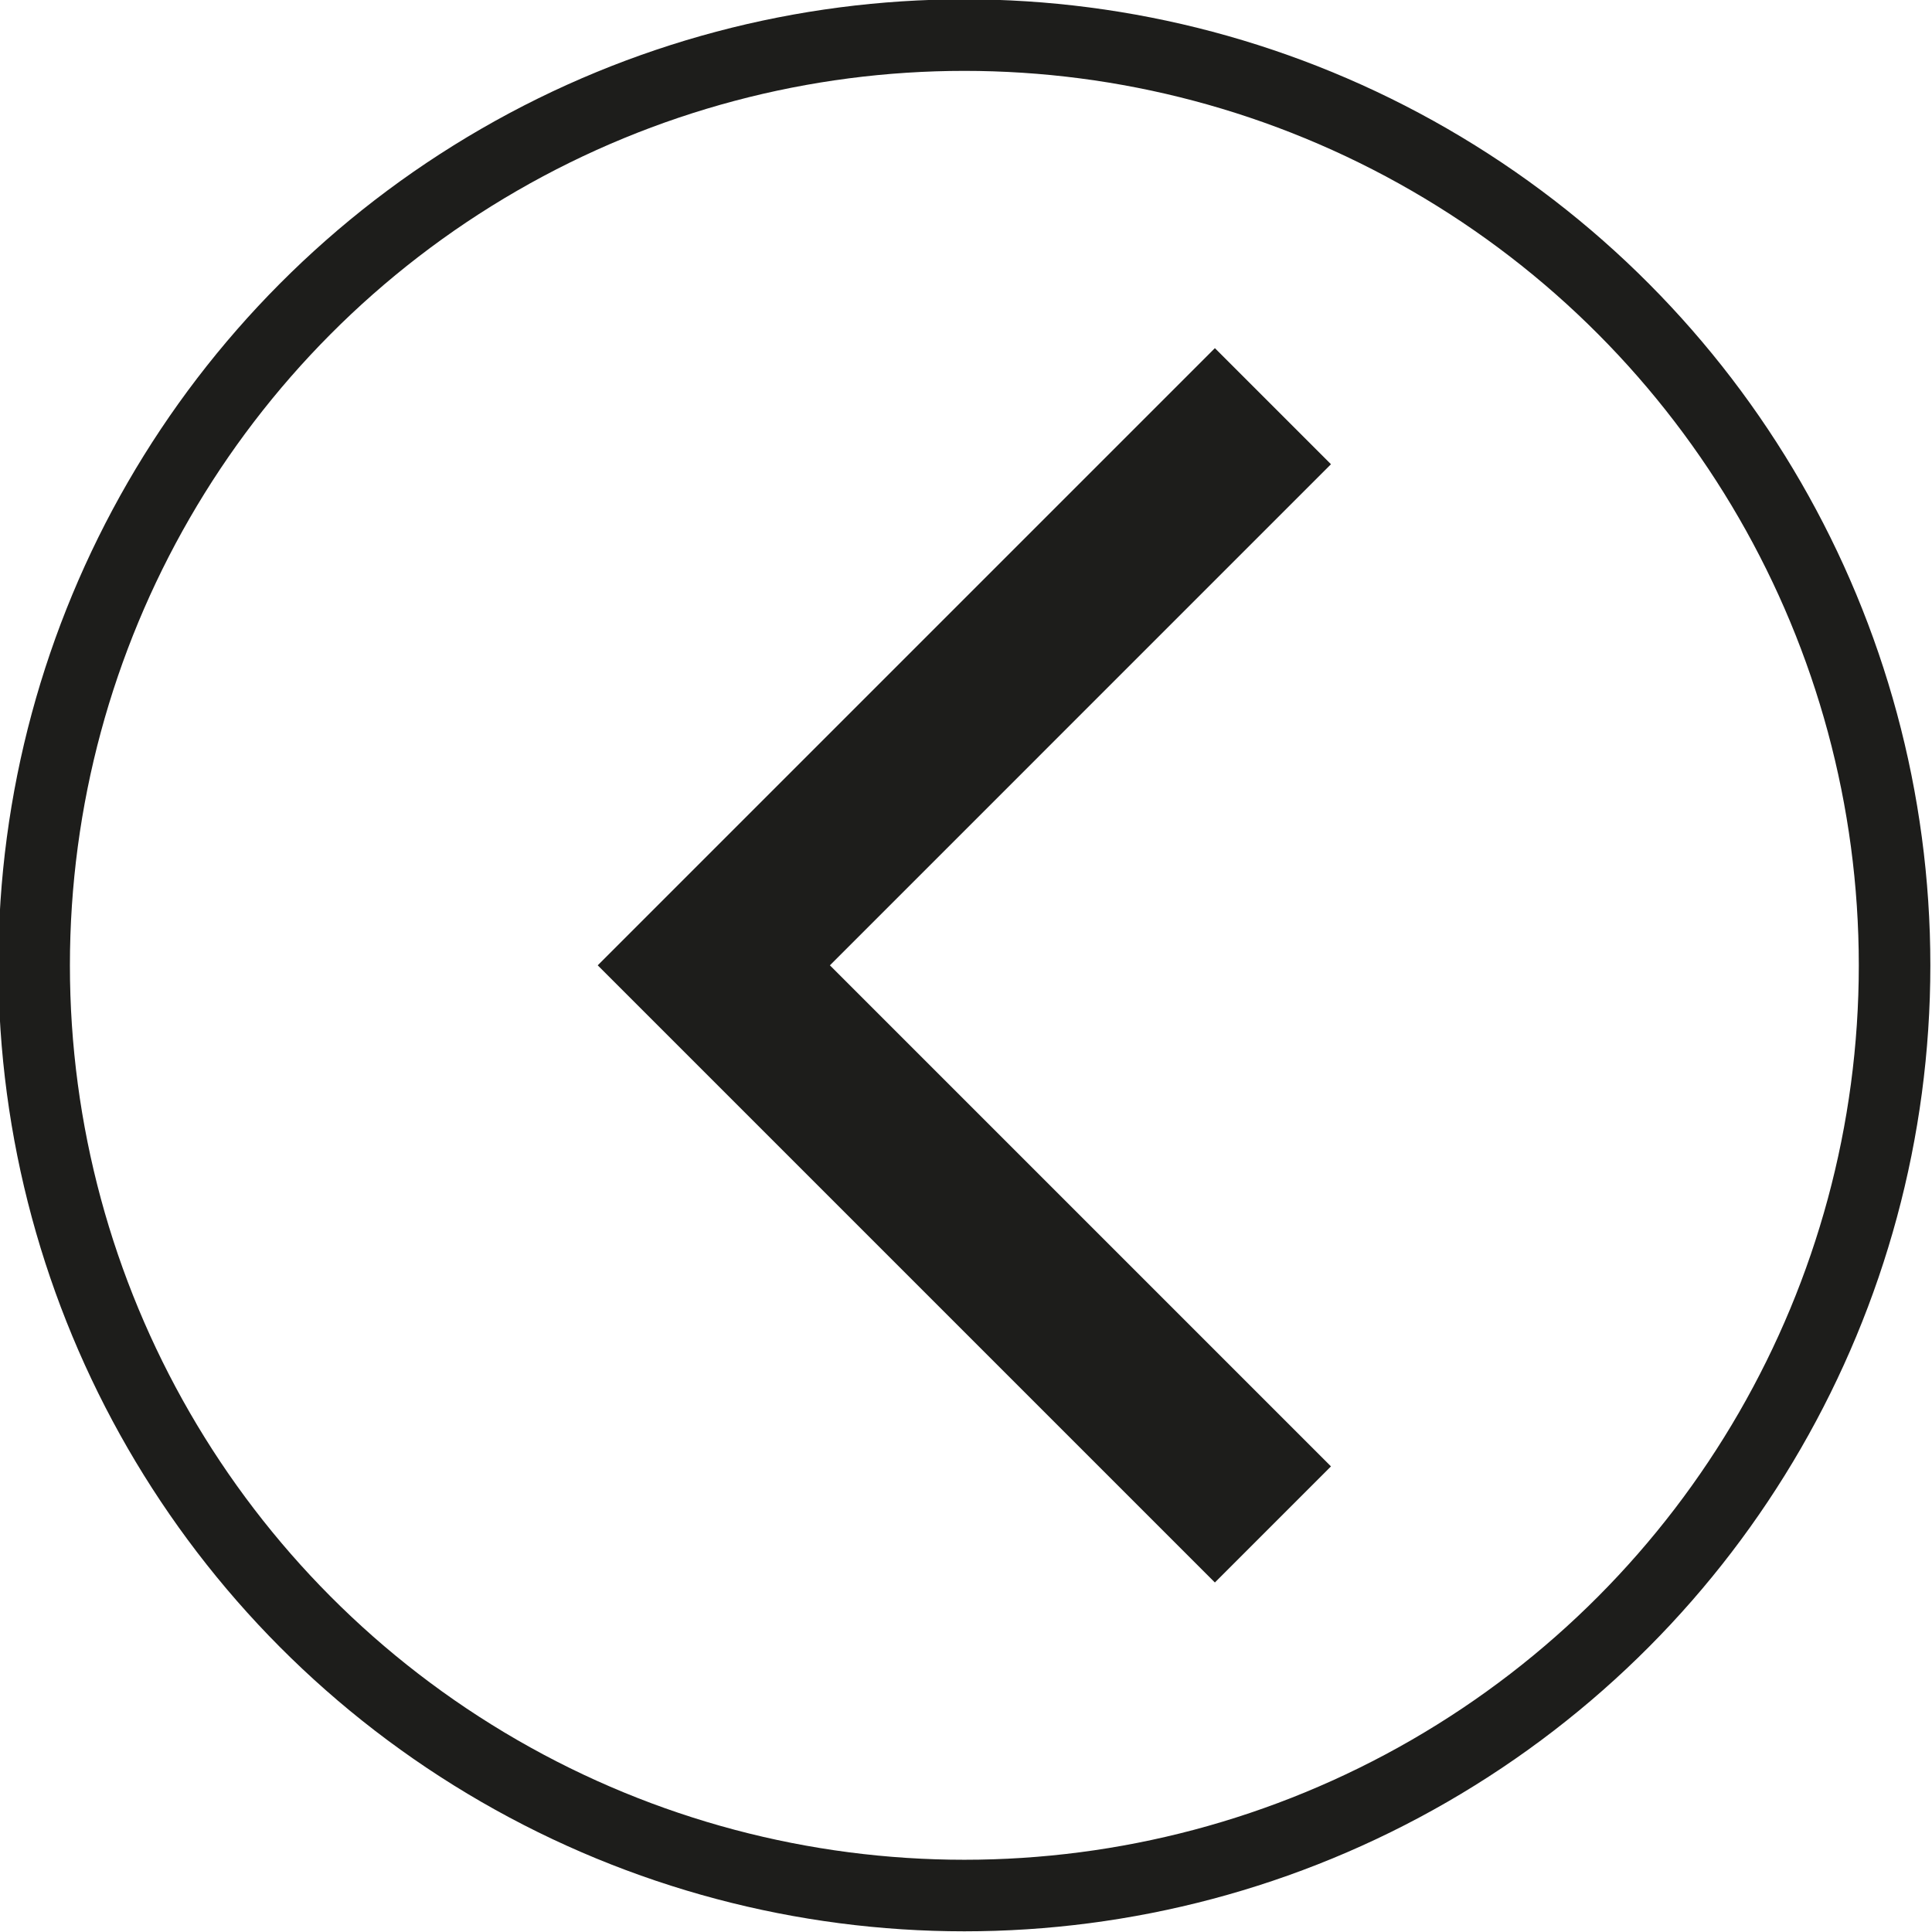 <svg id="Ebene_1" data-name="Ebene 1" xmlns="http://www.w3.org/2000/svg" viewBox="0 0 1080 1080"><defs><style>.cls-1{fill:#1d1d1b;}.cls-2{fill:none;stroke:#1d1d1b;stroke-miterlimit:10;stroke-width:40px;}</style></defs><polygon class="cls-1" points="744.02 819.72 463.92 539.62 744.02 259.51 679.13 194.62 399.02 474.72 399.02 474.72 334.13 539.62 334.13 539.62 334.13 539.62 399.02 604.51 399.02 604.51 679.13 884.62 744.02 819.72"/><circle class="cls-2" cx="539.08" cy="539.62" r="520"/></svg>